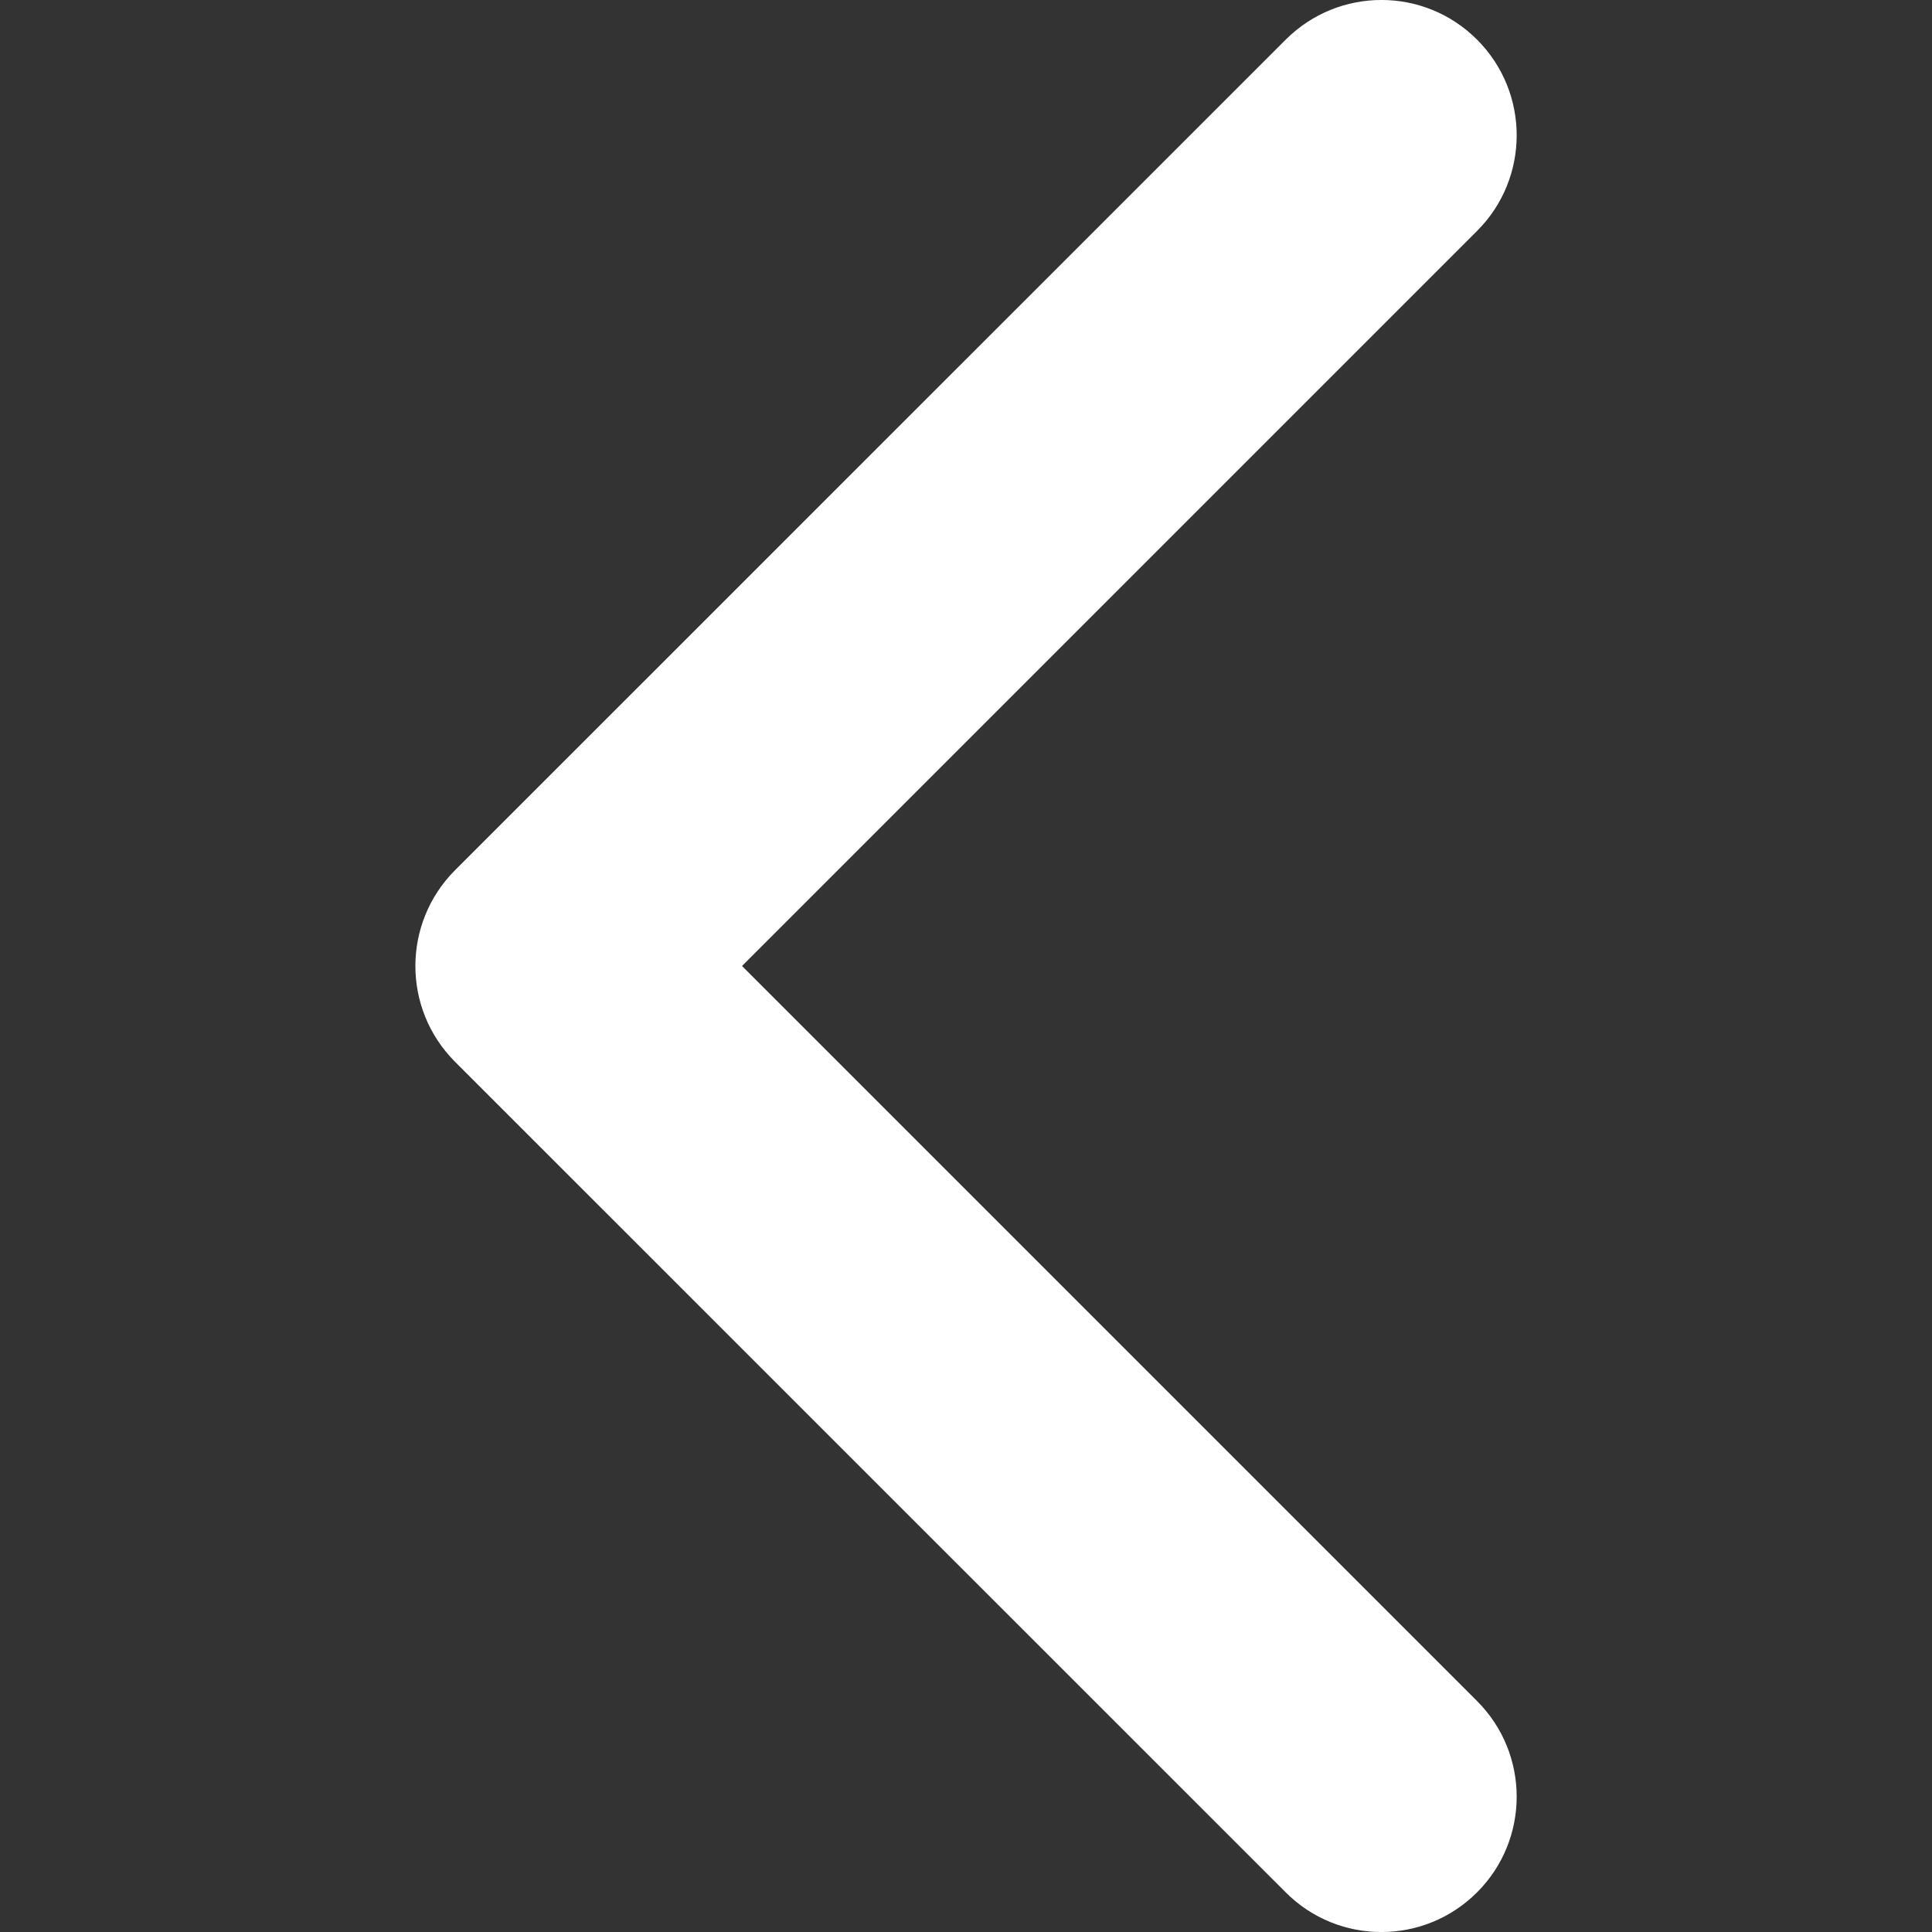 <svg width="15" height="15" viewBox="0 0 15 15" fill="none" xmlns="http://www.w3.org/2000/svg">
<rect x="0" y="0" width="15" height="15" fill="#333333" stroke="none"/>
<g clip-path="url(#clip0_2398_6735)">
<path d="M3.225 7.5C3.225 7.231 3.328 6.962 3.532 6.757L9.982 0.308C10.393 -0.103 11.058 -0.103 11.468 0.308C11.878 0.718 11.878 1.383 11.468 1.793L5.761 7.5L11.468 13.207C11.878 13.617 11.878 14.282 11.468 14.692C11.057 15.103 10.392 15.103 9.982 14.692L3.532 8.243C3.327 8.037 3.225 7.769 3.225 7.5Z" fill="white"/>
</g>
<defs>
<clipPath id="clip0_2398_6735">
<rect width="15" height="15" fill="white" transform="translate(15) rotate(90)"/>
</clipPath>
</defs>
</svg>

